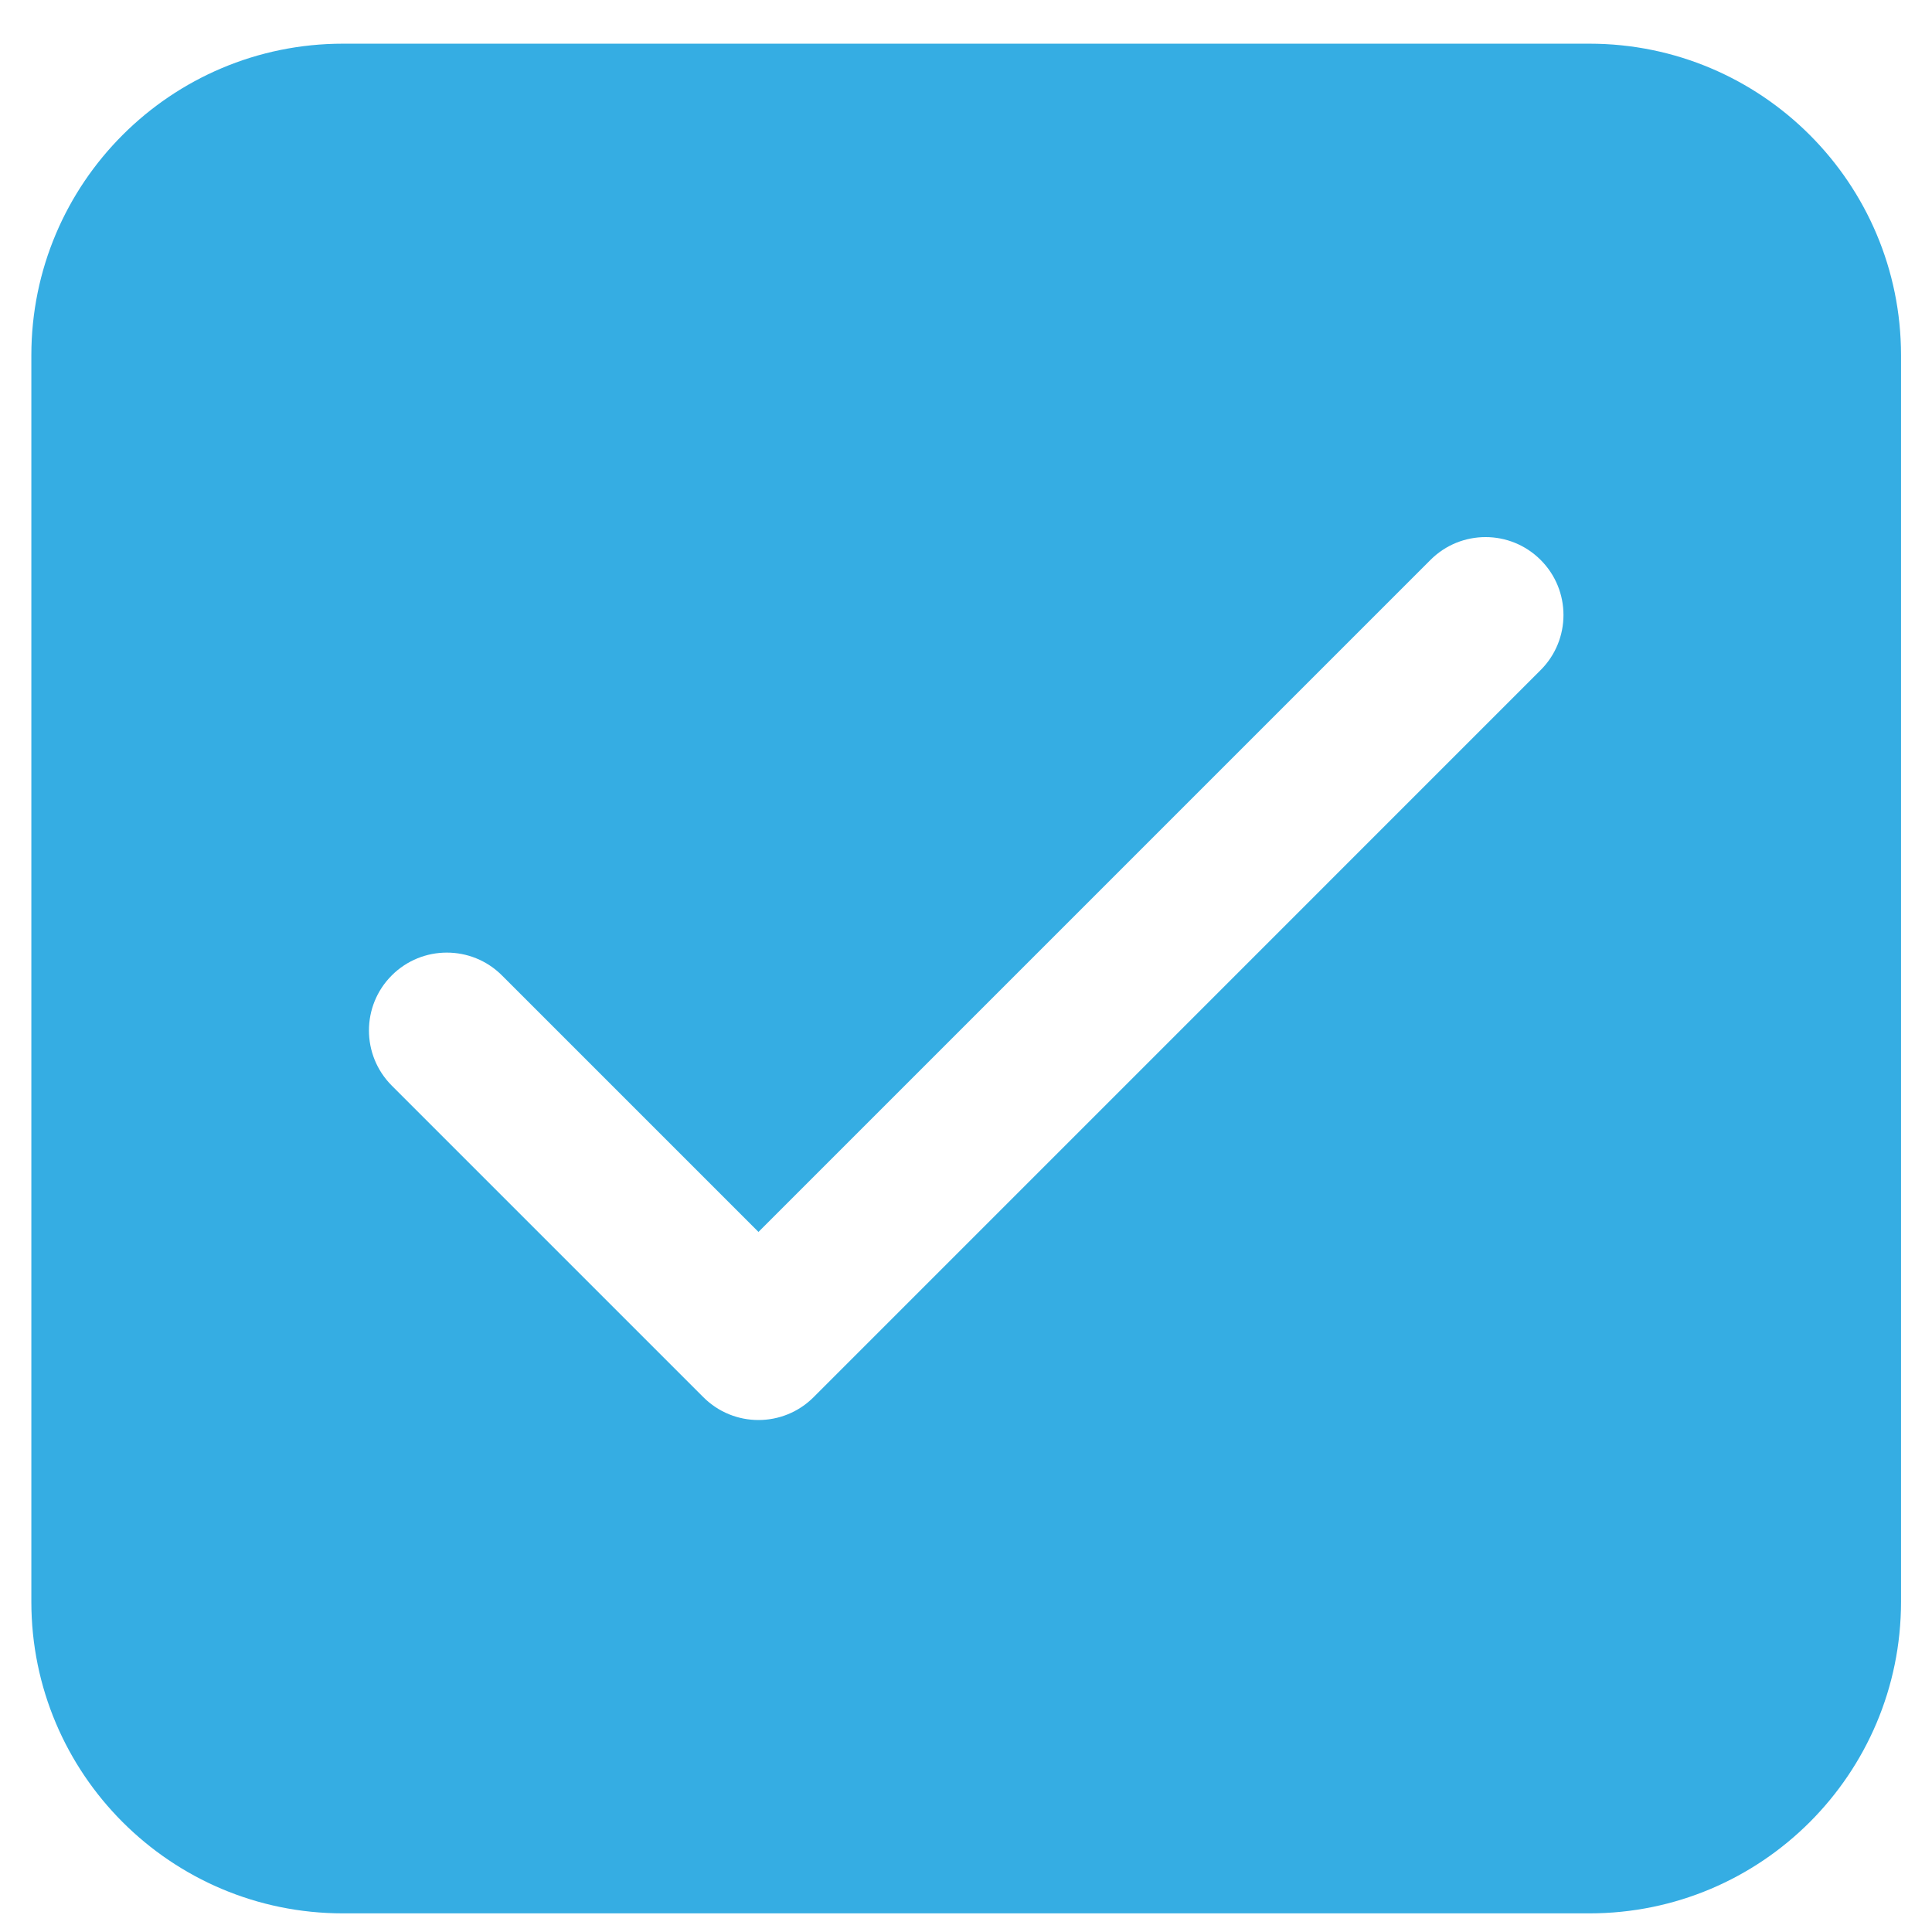 <svg width="31" height="31" viewBox="0 0 31 31" fill="none" xmlns="http://www.w3.org/2000/svg">
<path d="M25.503 0.701C28.265 0.701 30.503 2.94 30.503 5.701V25.701C30.503 28.463 28.265 30.701 25.503 30.701H5.503C2.742 30.701 0.503 28.463 0.503 25.701V5.701C0.503 2.94 2.742 0.701 5.503 0.701H25.503ZM22.953 8.984L12.17 19.767L8.054 15.651C7.566 15.163 6.774 15.163 6.286 15.651C5.798 16.139 5.798 16.93 6.286 17.419L11.286 22.419C11.774 22.907 12.566 22.907 13.054 22.419L24.72 10.752C25.209 10.264 25.209 9.472 24.72 8.984C24.232 8.496 23.441 8.496 22.953 8.984Z" fill="#35ADE3"/>
</svg>

